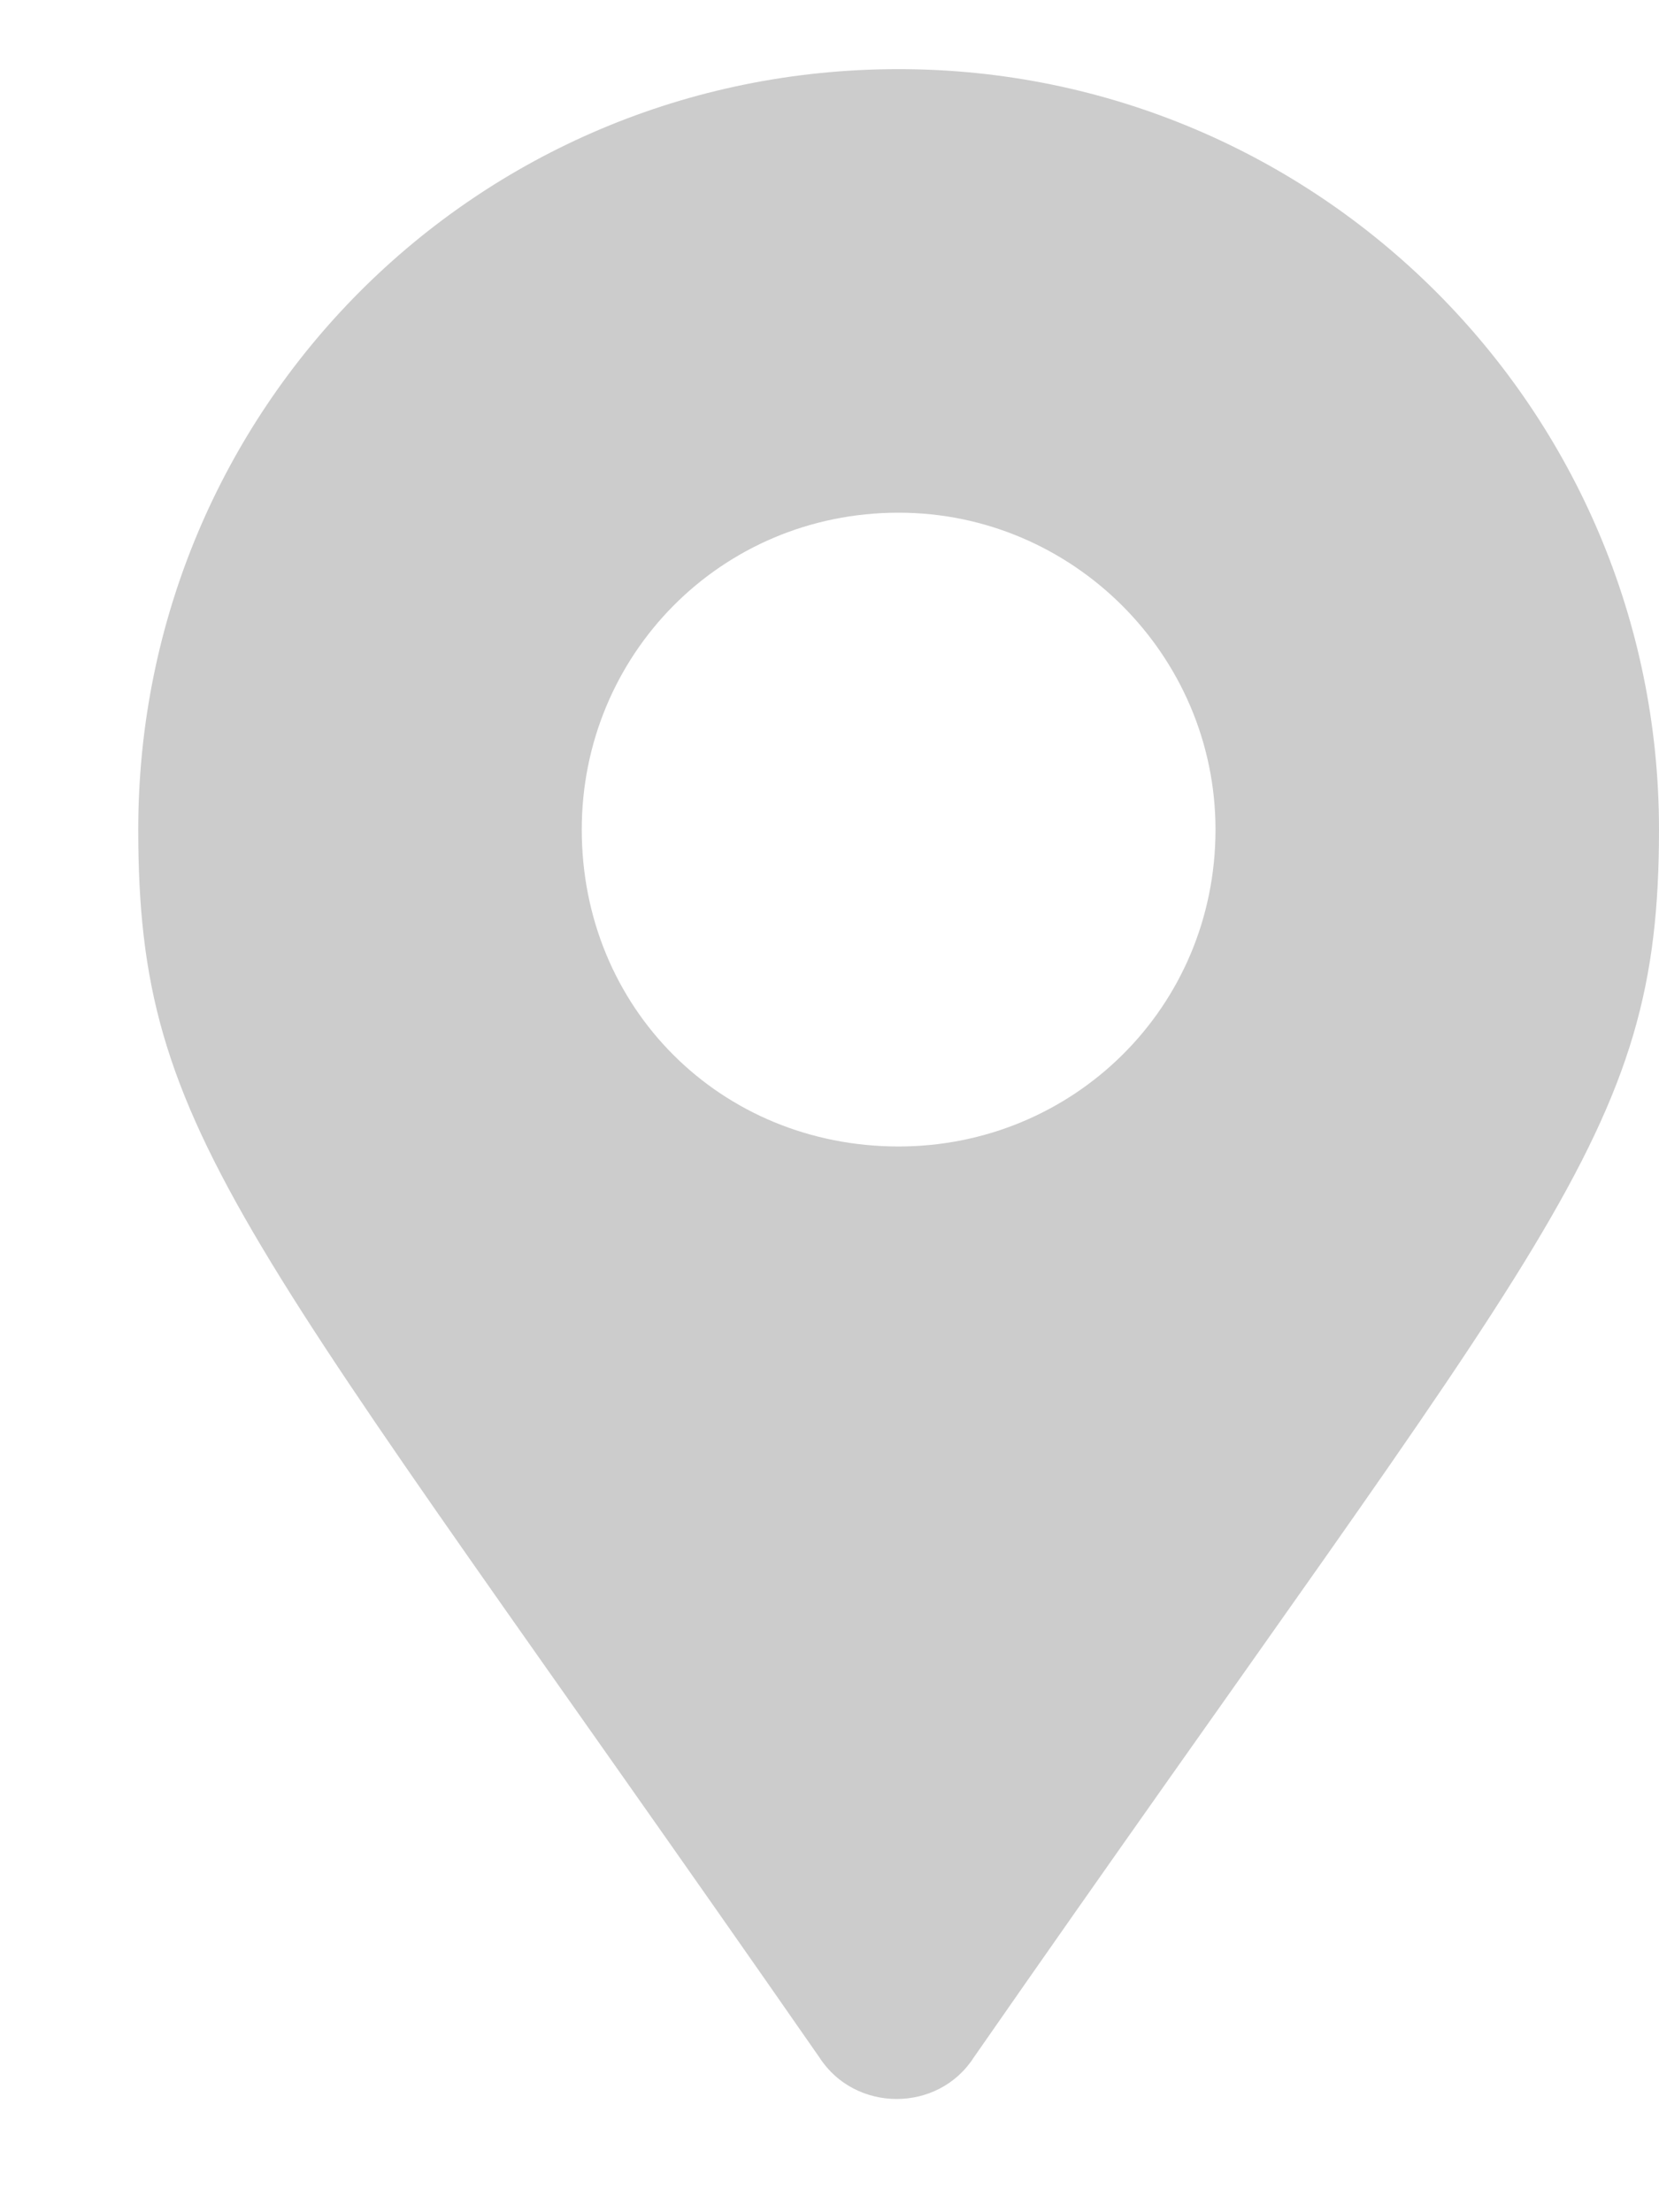 <svg width="9" height="12" viewBox="0 0 9 12" fill="none" xmlns="http://www.w3.org/2000/svg">
<path d="M4.445 11.16C4.639 11.461 5.09 11.461 5.283 11.16C8.42 6.648 9 6.176 9 4.5C9 2.223 7.152 0.375 4.875 0.375C2.576 0.375 0.75 2.223 0.75 4.5C0.75 6.176 1.309 6.648 4.445 11.16ZM4.875 6.219C3.908 6.219 3.156 5.467 3.156 4.5C3.156 3.555 3.908 2.781 4.875 2.781C5.82 2.781 6.594 3.555 6.594 4.5C6.594 5.467 5.82 6.219 4.875 6.219Z" fill="#CCCCCC"/>
</svg>
